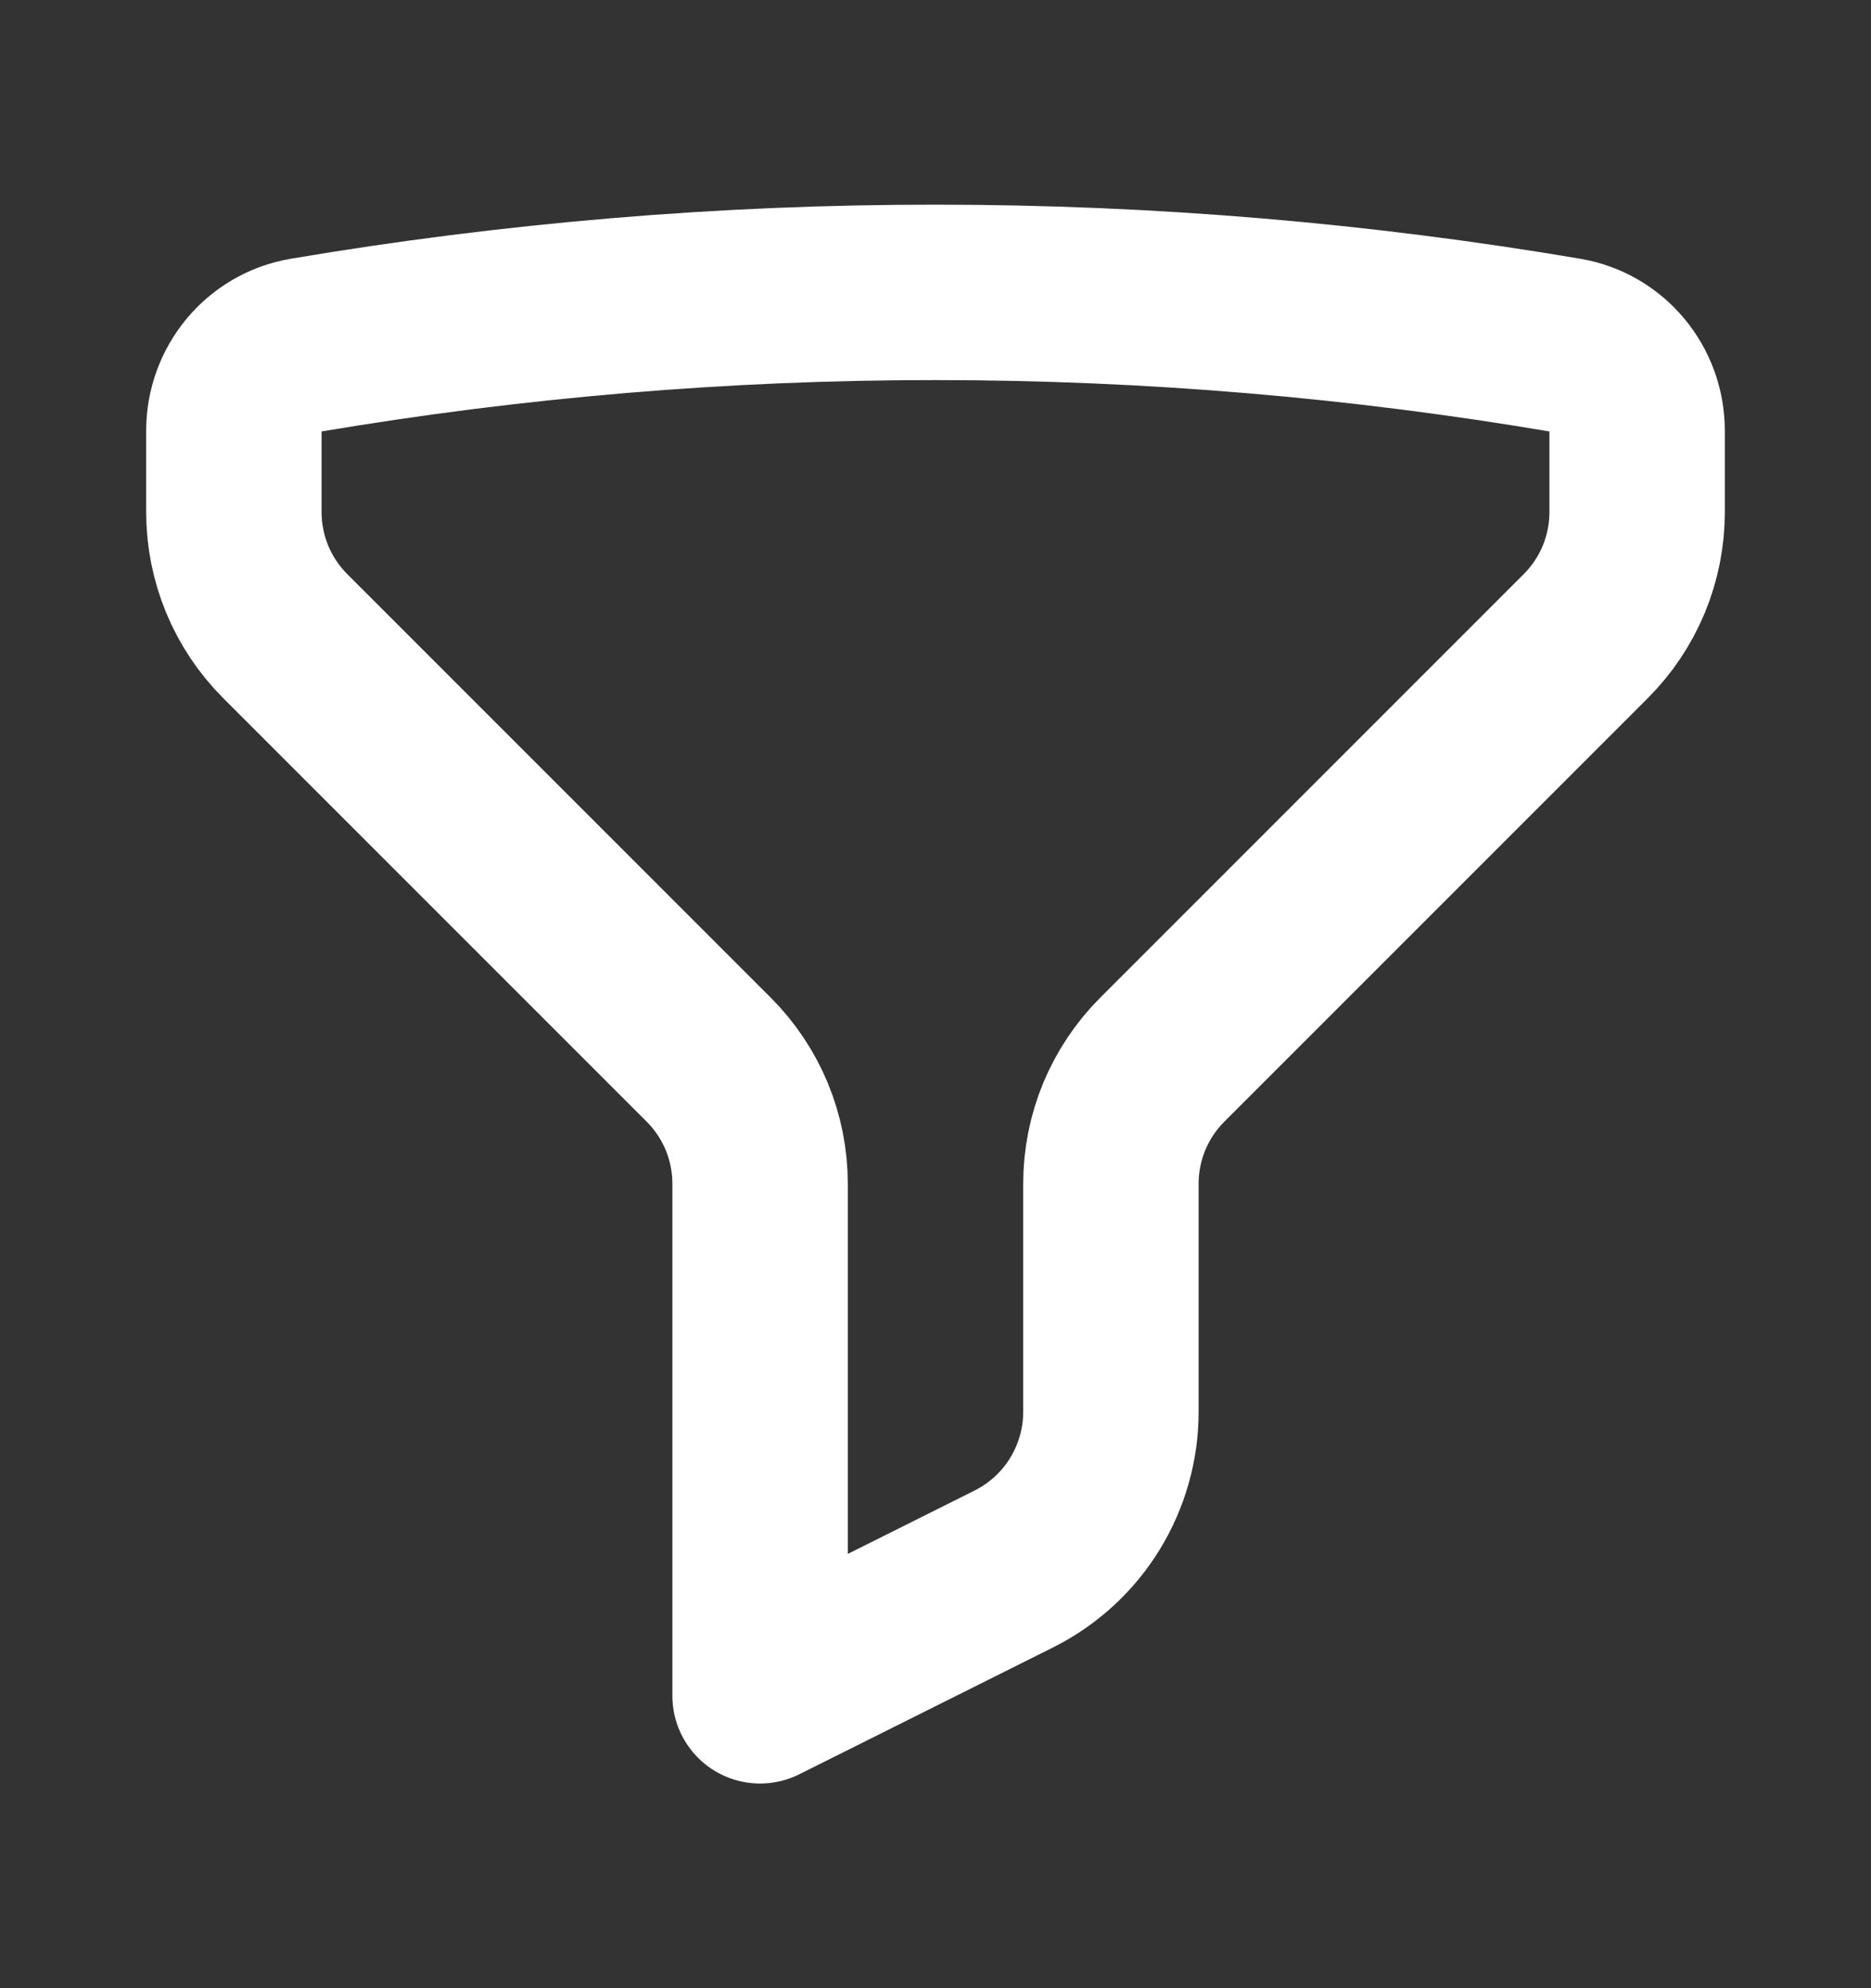<svg xmlns="http://www.w3.org/2000/svg" width="16" height="17" viewBox="0 0 16 17" fill="none">
  <rect x="0" y="0" width="16" height="17" fill="#333333" stroke="none"/>
  <path d="M8 2.5C9.837 2.5 11.637 2.655 13.389 2.952C13.744 3.012 14 3.323 14 3.683V4.379C14 4.576 13.961 4.771 13.886 4.953C13.81 5.135 13.7 5.3 13.561 5.439L9.939 9.061C9.8 9.2 9.69 9.365 9.614 9.547C9.539 9.729 9.5 9.924 9.5 10.121V12.073C9.5 12.351 9.422 12.624 9.276 12.861C9.13 13.098 8.92 13.29 8.671 13.415L6.5 14.5V10.121C6.5 9.924 6.461 9.729 6.386 9.547C6.31 9.365 6.2 9.2 6.061 9.061L2.439 5.439C2.3 5.3 2.19 5.135 2.114 4.953C2.039 4.771 2 4.576 2 4.379V3.683C2 3.323 2.256 3.012 2.611 2.952C4.392 2.651 6.194 2.499 8 2.5Z" stroke="white" stroke-width="1.5" stroke-linecap="round" stroke-linejoin="round"/>
</svg>
